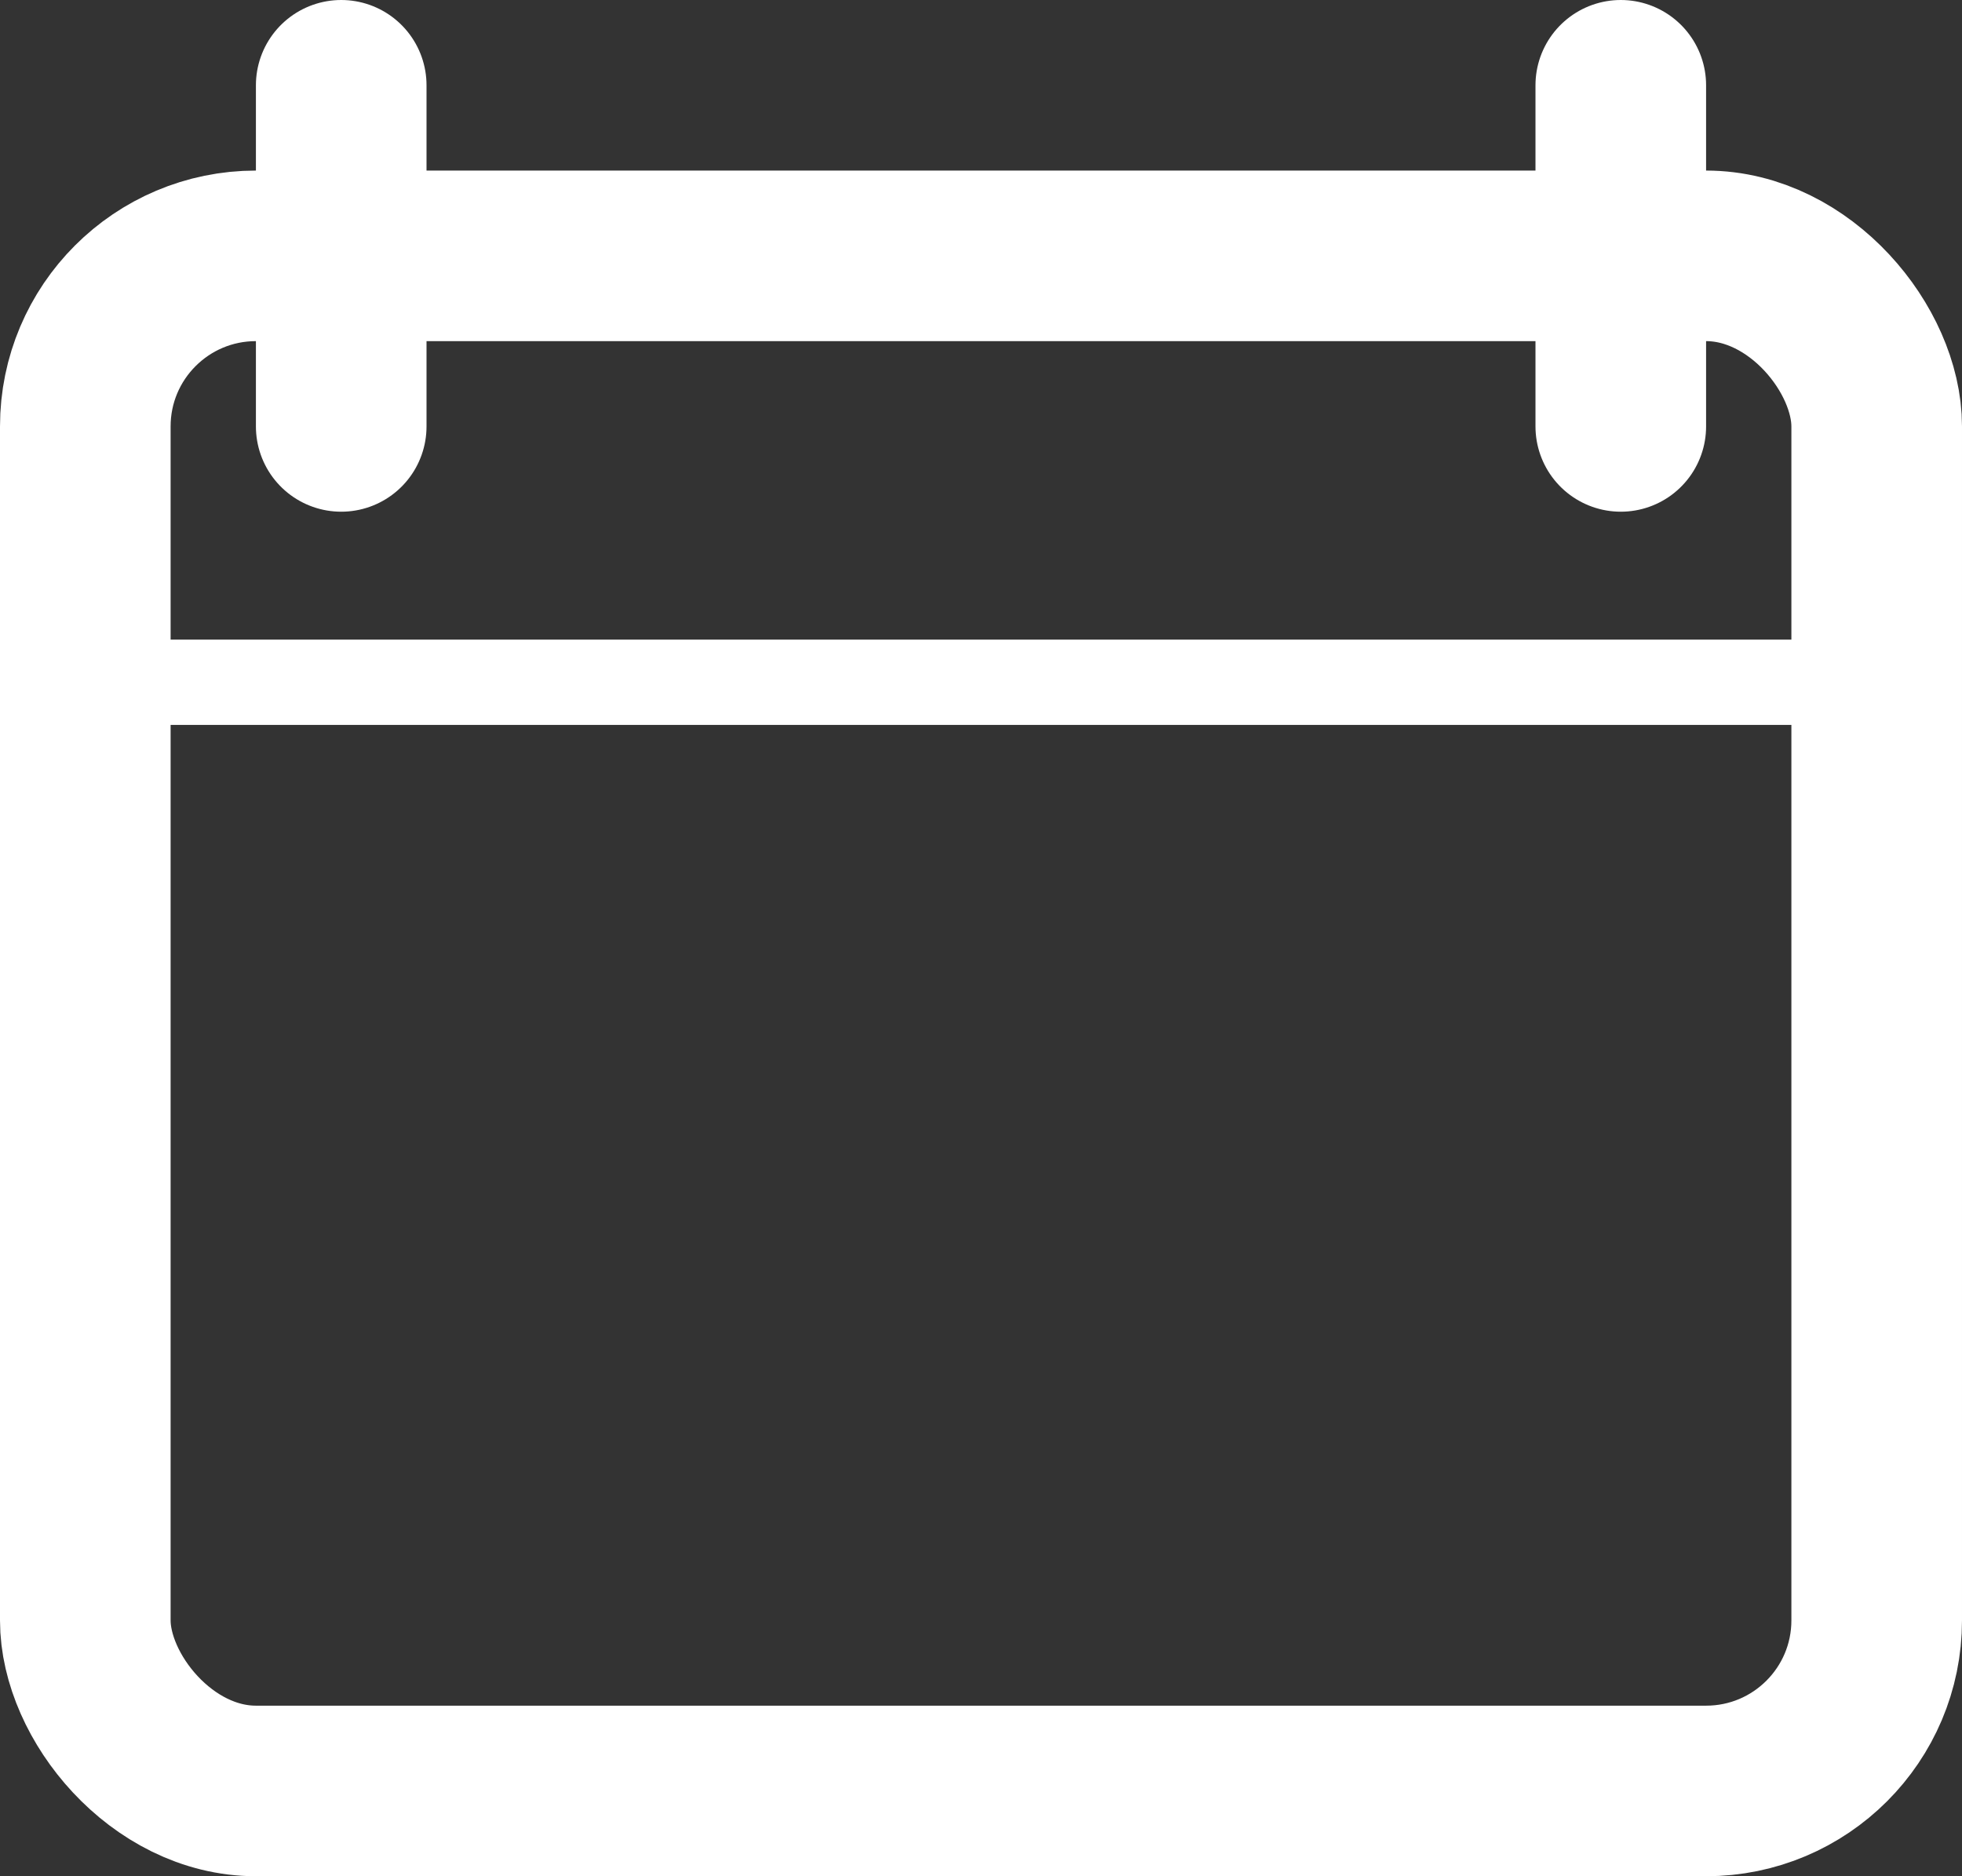 <svg width="23" height="22" viewBox="0 0 23 22" fill="none" xmlns="http://www.w3.org/2000/svg">
<rect x="0" y="0" width="23" height="22" fill="#333333" stroke="none"/>
<rect x="1" y="3" width="21" height="18" rx="2" stroke="white" stroke-width="2"/>
<mask id="path-2-inside-1_42_164" fill="white">
<rect x="4" y="10" width="6" height="6" rx="1"/>
</mask>
<rect x="4" y="10" width="6" height="6" rx="1" stroke="white" stroke-width="4" mask="url(#path-2-inside-1_42_164)"/>
<mask id="path-3-inside-2_42_164" fill="white">
<rect x="13" y="10" width="6" height="6" rx="1"/>
</mask>
<rect x="13" y="10" width="6" height="6" rx="1" stroke="white" stroke-width="4" mask="url(#path-3-inside-2_42_164)"/>
<path d="M19 1V5" stroke="white" stroke-width="2" stroke-linecap="round"/>
<path d="M4 1V5" stroke="white" stroke-width="2" stroke-linecap="round"/>
<path d="M0.5 8H22.5" stroke="white"/>
</svg>
